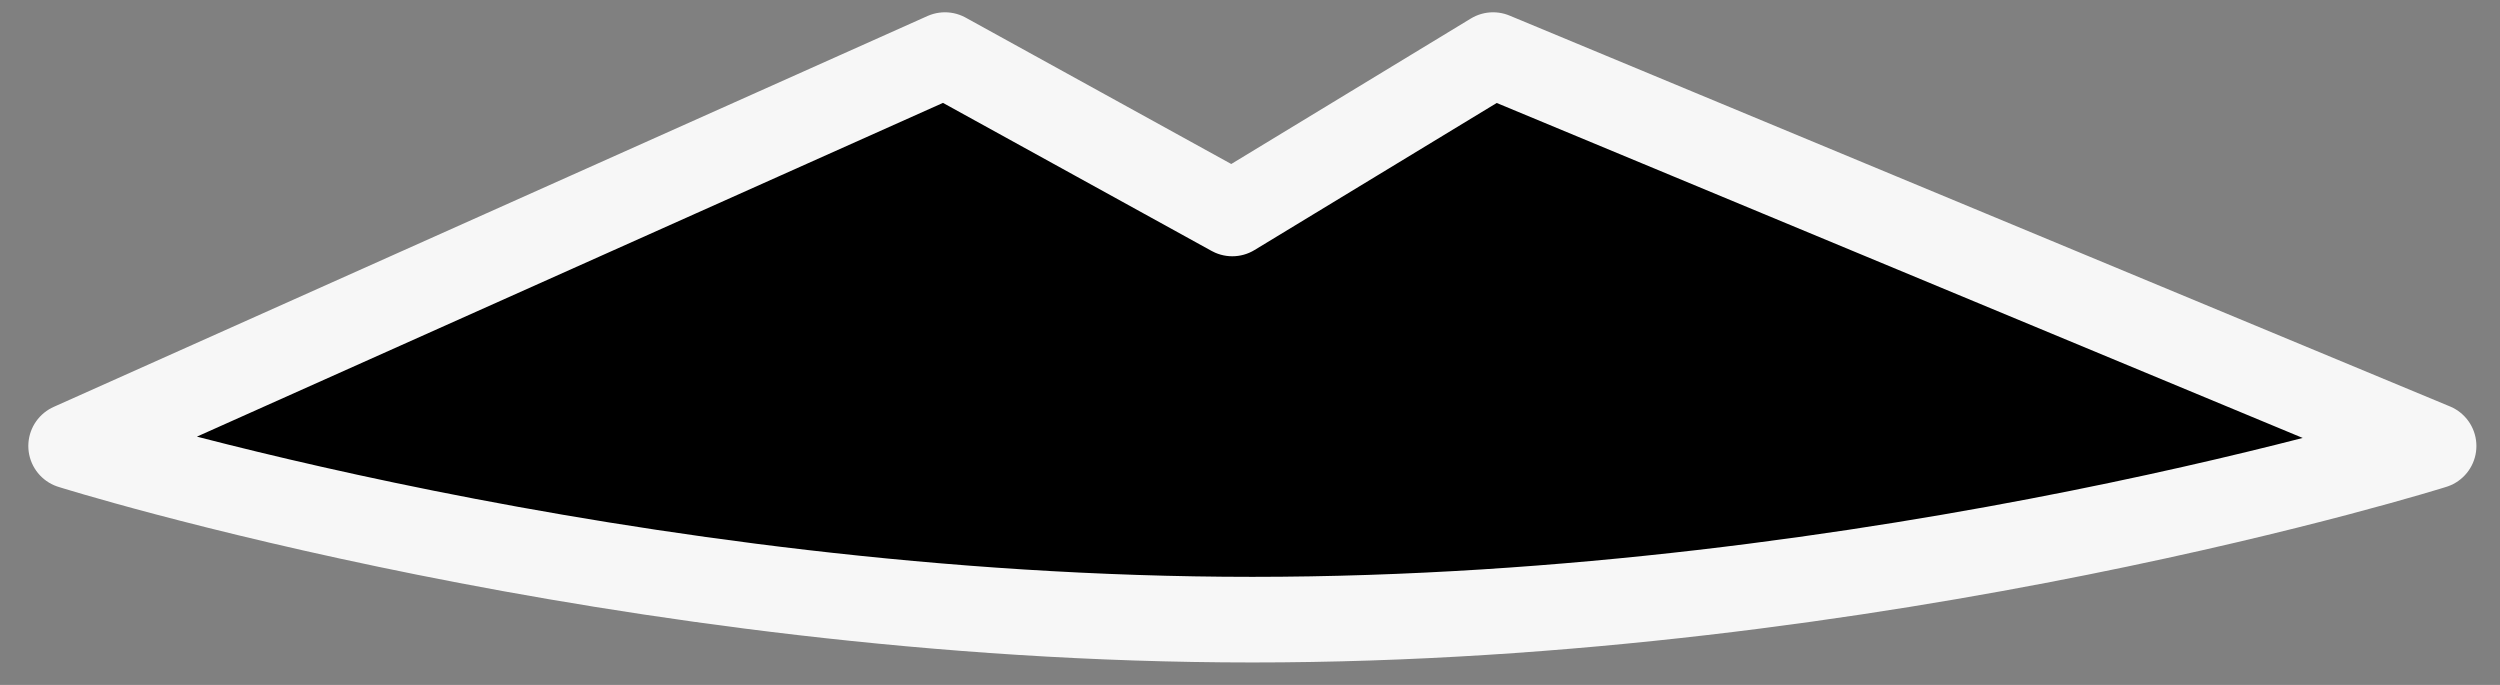 <svg width="73" height="20" viewBox="0 0 73 20" fill="none" xmlns="http://www.w3.org/2000/svg">
<rect x="0" y="0" width="73" height="20" fill="#808080" stroke="none"/>
<path d="M35.983 6.233L27.593 1.609L2.077 13.023C2.077 13.023 18.203 18.094 36.569 18.094C54.935 18.094 71.061 13.023 71.061 13.023L43.598 1.609L35.983 6.233Z" fill="black" stroke="#F7F7F7" stroke-width="2.5" stroke-miterlimit="10" stroke-linecap="round" stroke-linejoin="round"/>
</svg>
